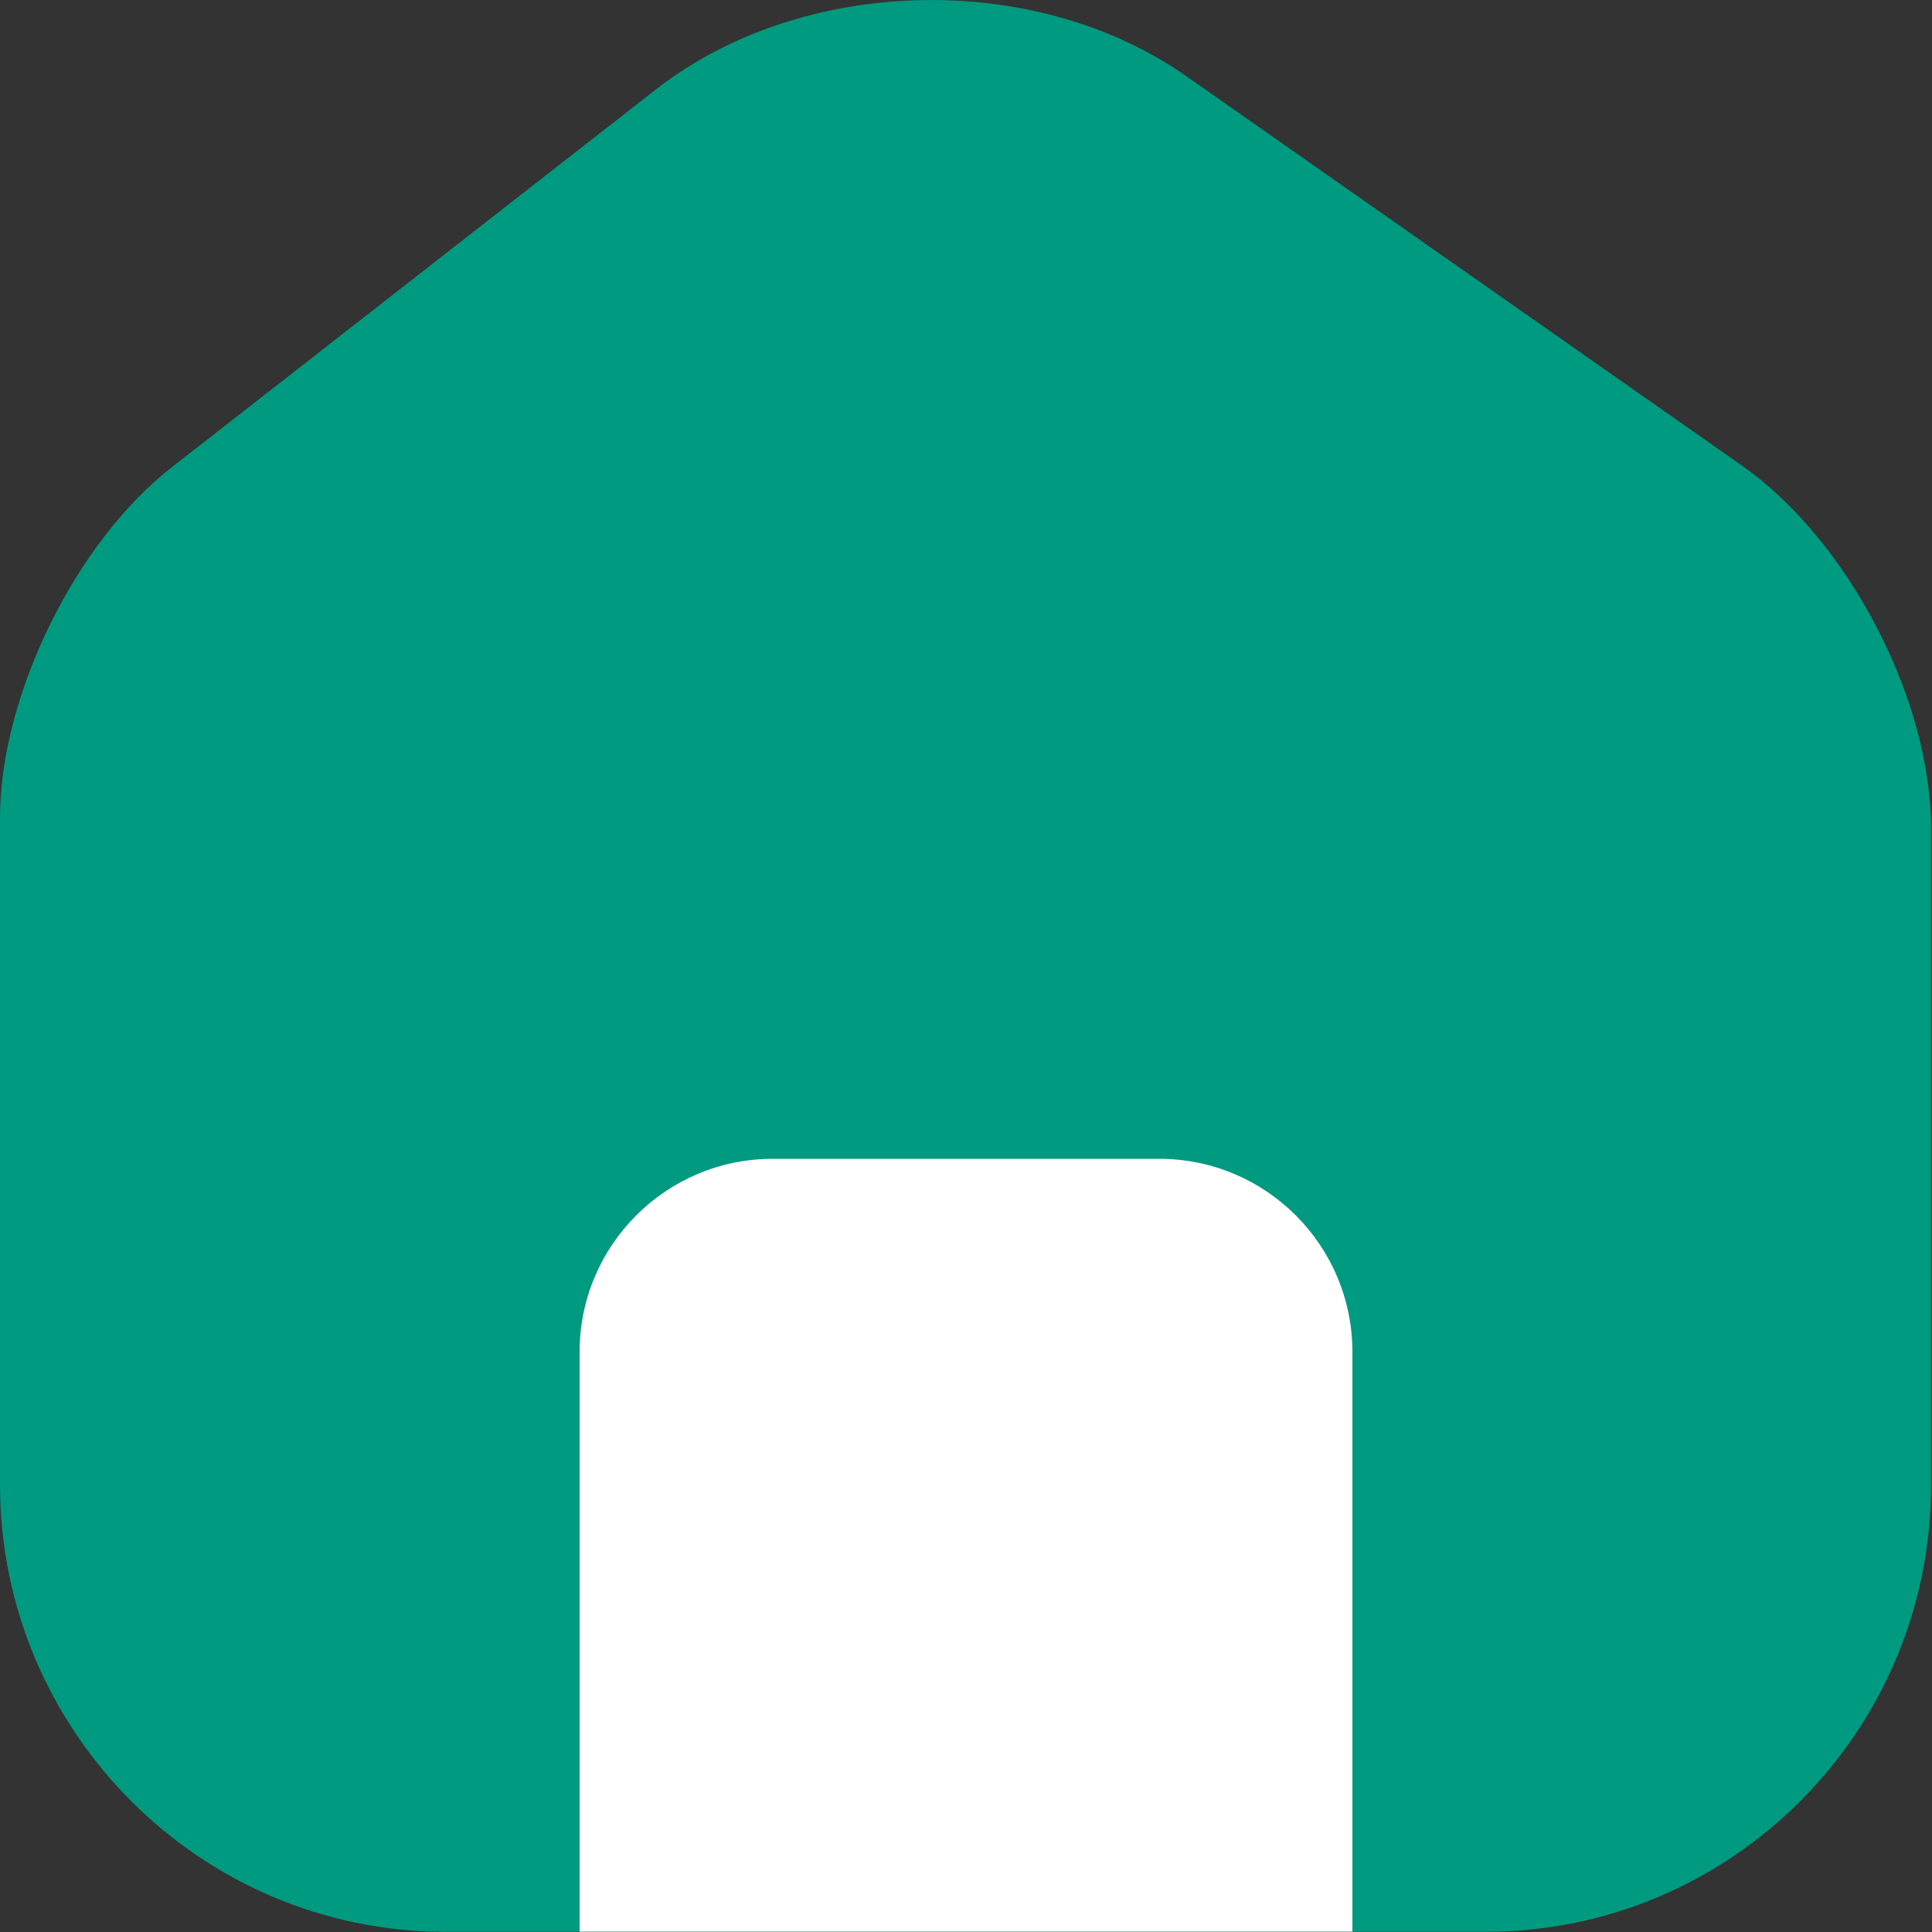 <svg width="20" height="20" viewBox="0 0 20 20" fill="none" xmlns="http://www.w3.org/2000/svg">
<rect x="0" y="0" width="20" height="20" fill="#333333" stroke="none"/>
<path d="M18.03 4.818L12.28 0.788C10.71 -0.312 8.31 -0.252 6.8 0.918L1.79 4.828C0.78 5.608 0 7.208 0 8.468V15.368C0 17.918 2.07 19.998 4.61 19.998H15.38C17.92 19.998 19.99 17.928 19.99 15.378V8.598C20 7.248 19.13 5.588 18.03 4.818Z" fill="#009A80"/>
<path d="M6 13.996C6 12.892 6.895 11.996 8 11.996H12C13.105 11.996 14 12.892 14 13.996V19.996H6V13.996Z" fill="white"/>
</svg>
